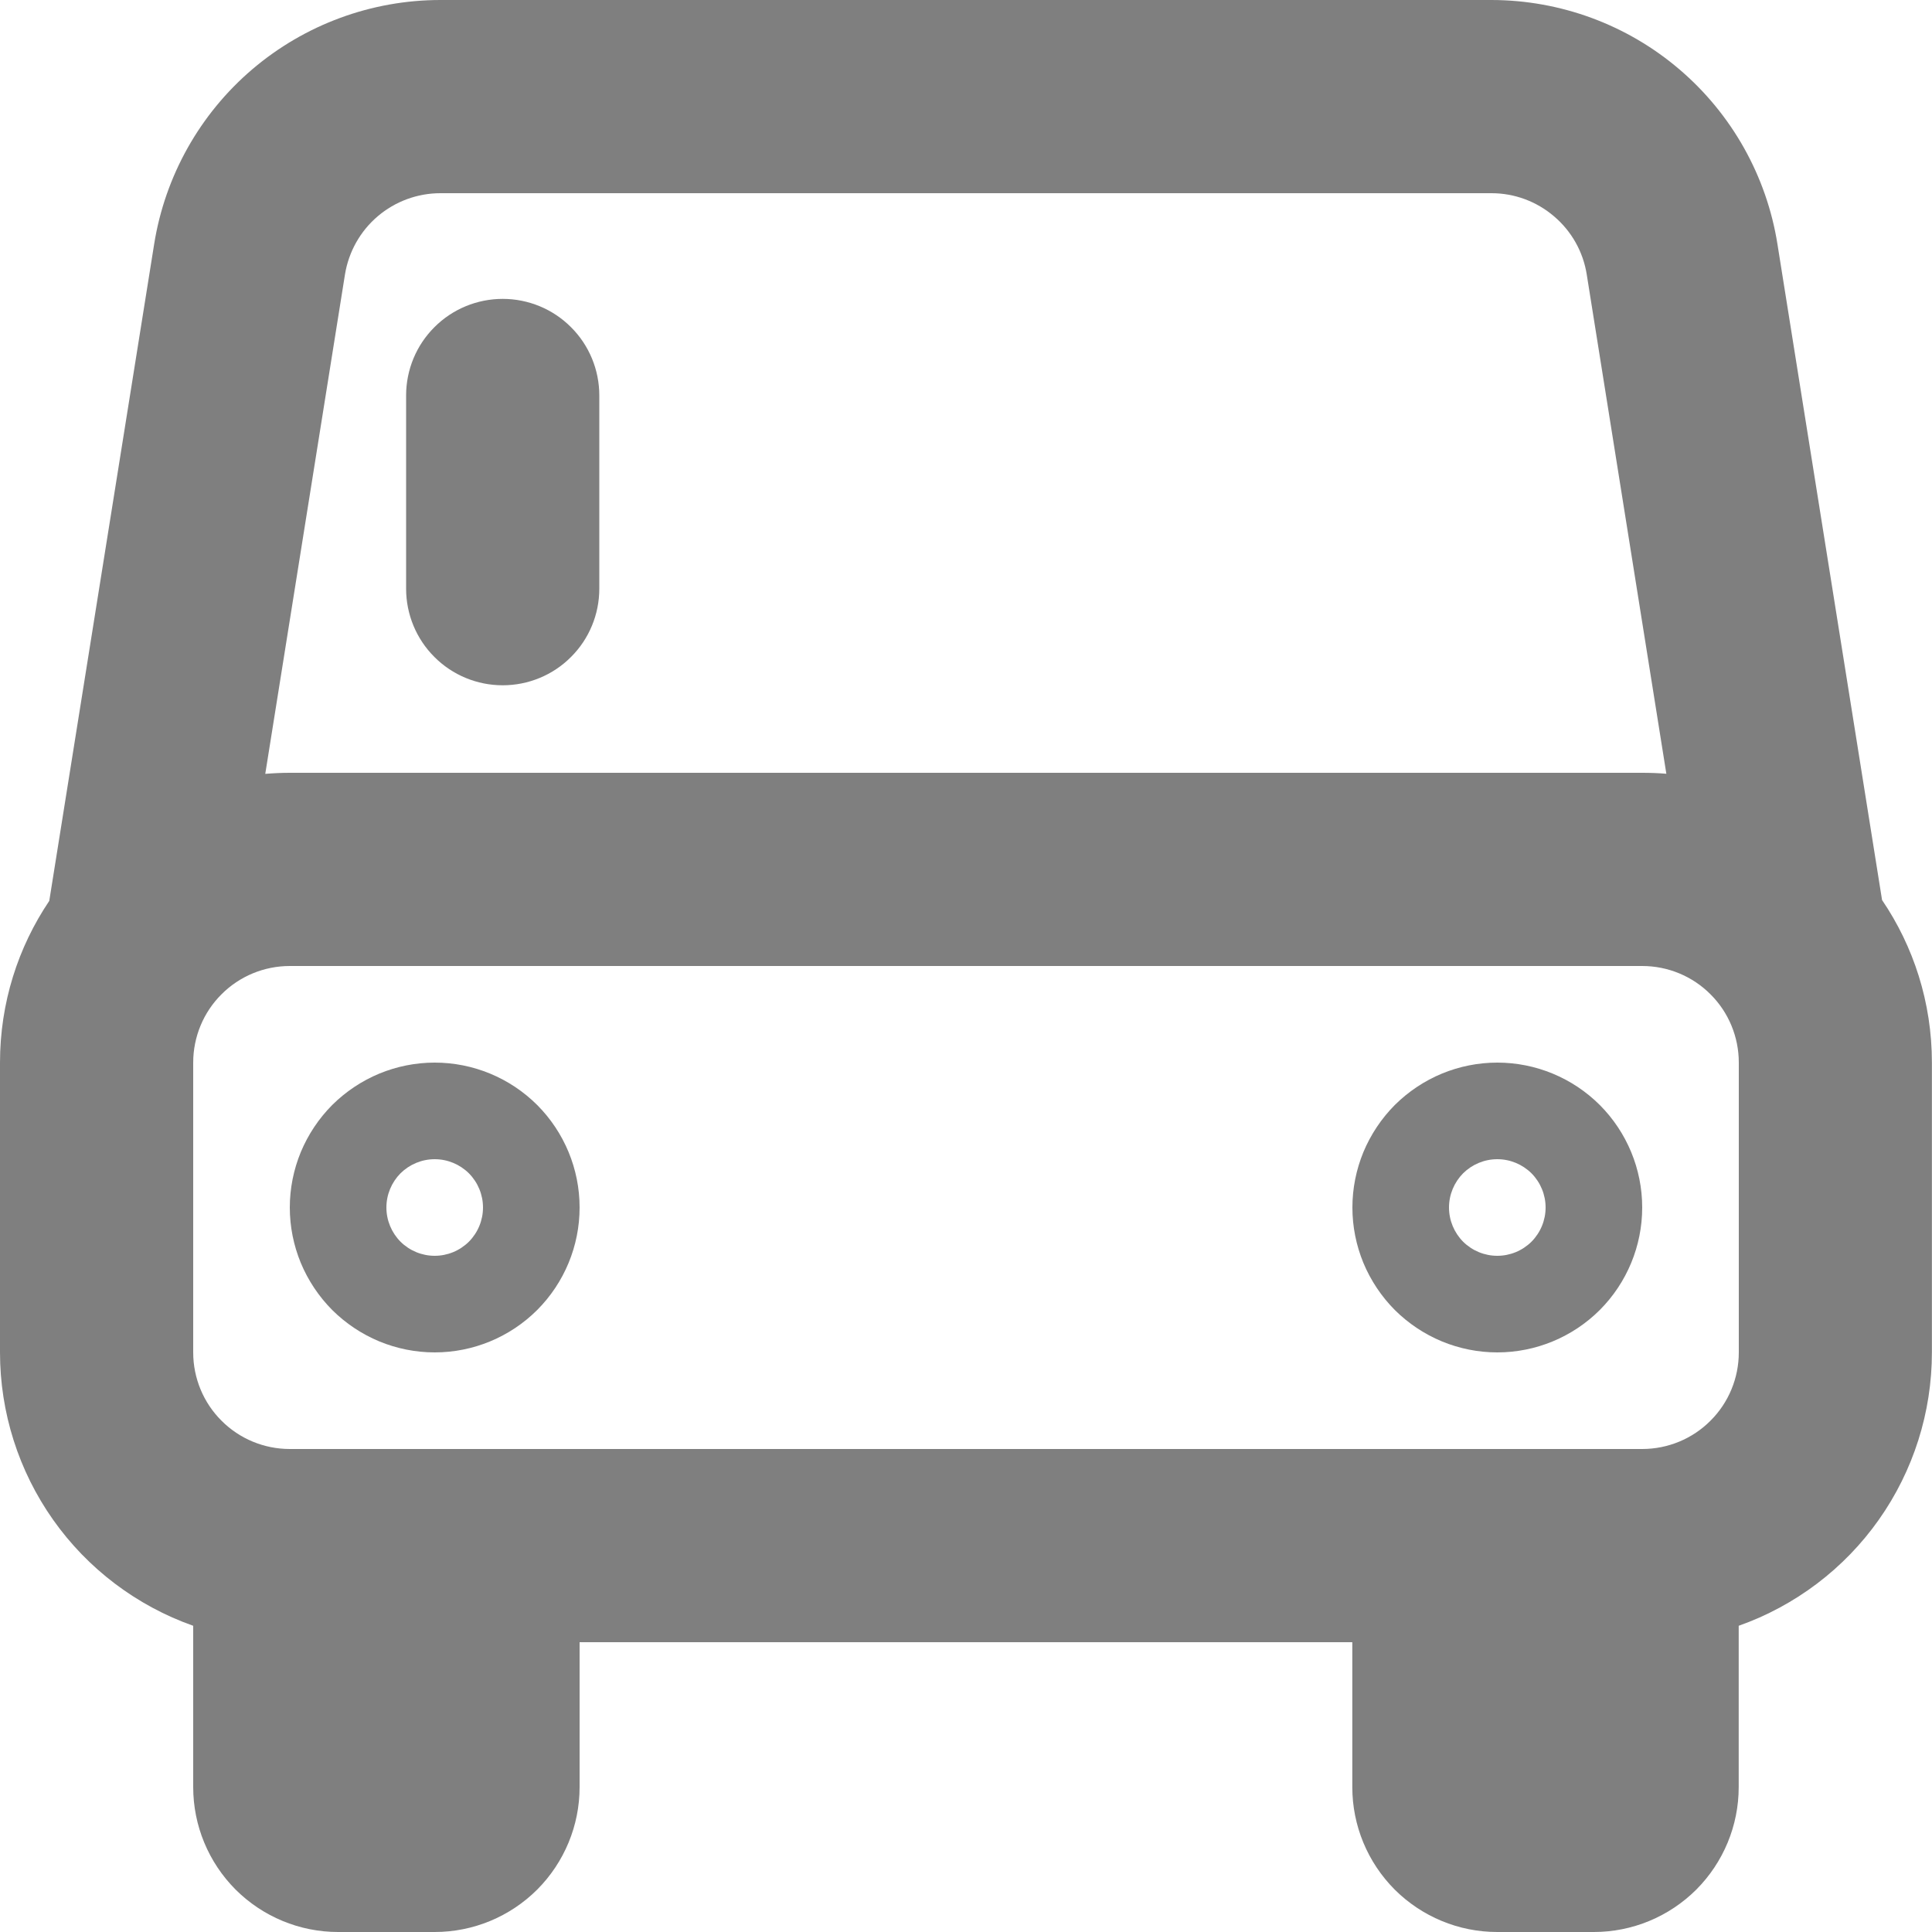 <svg width="20" height="20" viewBox="0 0 20 20" fill="none" xmlns="http://www.w3.org/2000/svg">
<path d="M14 17H6V18.5C6 18.898 5.842 19.279 5.561 19.561C5.279 19.842 4.898 20 4.5 20H3.5C3.102 20 2.721 19.842 2.439 19.561C2.158 19.279 2 18.898 2 18.5V16.83C1.415 16.623 0.908 16.24 0.55 15.733C0.192 15.226 -0 14.621 1.24966e-07 14V11C1.24966e-07 10.38 0.188 9.804 0.51 9.326L1.596 2.526C1.709 1.821 2.069 1.18 2.612 0.717C3.156 0.254 3.846 -0 4.56 4.72298e-07H15.44C16.153 0.001 16.843 0.255 17.385 0.718C17.928 1.181 18.288 1.823 18.4 2.527L19.483 9.317C19.809 9.797 19.999 10.377 19.999 11V14C19.999 14.621 19.807 15.226 19.449 15.733C19.091 16.24 18.584 16.623 17.999 16.83V18.5C17.999 18.898 17.841 19.279 17.56 19.561C17.278 19.842 16.897 20 16.499 20H15.499C15.101 20 14.72 19.842 14.438 19.561C14.157 19.279 13.999 18.898 13.999 18.5V17H14ZM3 15H17C17.265 15 17.52 14.895 17.707 14.707C17.895 14.52 18 14.265 18 14V11C18 10.735 17.895 10.48 17.707 10.293C17.52 10.105 17.265 10 17 10H3C2.735 10 2.48 10.105 2.293 10.293C2.105 10.48 2 10.735 2 11V14C2 14.265 2.105 14.52 2.293 14.707C2.48 14.895 2.735 15 3 15ZM17.25 8.01L16.426 2.842C16.389 2.607 16.269 2.394 16.088 2.24C15.907 2.085 15.678 2 15.44 2H4.559C4.321 2 4.091 2.085 3.91 2.239C3.729 2.393 3.609 2.607 3.571 2.842L2.746 8.011C2.83 8.004 2.915 8 3 8H17C17.084 8 17.168 8.003 17.25 8.01ZM15.5 12C15.367 12 15.24 12.053 15.146 12.146C15.053 12.24 15 12.367 15 12.5C15 12.633 15.053 12.76 15.146 12.854C15.24 12.947 15.367 13 15.5 13C15.633 13 15.76 12.947 15.854 12.854C15.947 12.76 16 12.633 16 12.5C16 12.367 15.947 12.24 15.854 12.146C15.76 12.053 15.633 12 15.5 12ZM15.5 14C15.303 14 15.108 13.961 14.926 13.886C14.744 13.81 14.579 13.7 14.439 13.561C14.3 13.421 14.19 13.256 14.114 13.074C14.039 12.892 14 12.697 14 12.5C14 12.303 14.039 12.108 14.114 11.926C14.19 11.744 14.3 11.579 14.439 11.439C14.579 11.3 14.744 11.19 14.926 11.114C15.108 11.039 15.303 11 15.5 11C15.898 11 16.279 11.158 16.561 11.439C16.842 11.721 17 12.102 17 12.5C17 12.898 16.842 13.279 16.561 13.561C16.279 13.842 15.898 14 15.5 14ZM4.5 12C4.367 12 4.24 12.053 4.146 12.146C4.053 12.24 4 12.367 4 12.5C4 12.633 4.053 12.76 4.146 12.854C4.24 12.947 4.367 13 4.5 13C4.633 13 4.76 12.947 4.854 12.854C4.947 12.76 5 12.633 5 12.5C5 12.367 4.947 12.24 4.854 12.146C4.76 12.053 4.633 12 4.5 12ZM4.5 14C4.303 14 4.108 13.961 3.926 13.886C3.744 13.81 3.579 13.7 3.439 13.561C3.3 13.421 3.19 13.256 3.114 13.074C3.039 12.892 3 12.697 3 12.5C3 12.303 3.039 12.108 3.114 11.926C3.19 11.744 3.3 11.579 3.439 11.439C3.579 11.3 3.744 11.19 3.926 11.114C4.108 11.039 4.303 11 4.5 11C4.898 11 5.279 11.158 5.561 11.439C5.842 11.721 6 12.102 6 12.5C6 12.898 5.842 13.279 5.561 13.561C5.279 13.842 4.898 14 4.5 14ZM5.204 3.094C5.469 3.094 5.724 3.199 5.911 3.387C6.099 3.574 6.204 3.829 6.204 4.094V6.094C6.204 6.359 6.099 6.614 5.911 6.801C5.724 6.989 5.469 7.094 5.204 7.094C4.939 7.094 4.684 6.989 4.497 6.801C4.309 6.614 4.204 6.359 4.204 6.094V4.094C4.204 3.829 4.309 3.574 4.497 3.387C4.684 3.199 4.939 3.094 5.204 3.094Z" fill="black" fill-opacity="0.5"/>
</svg>
